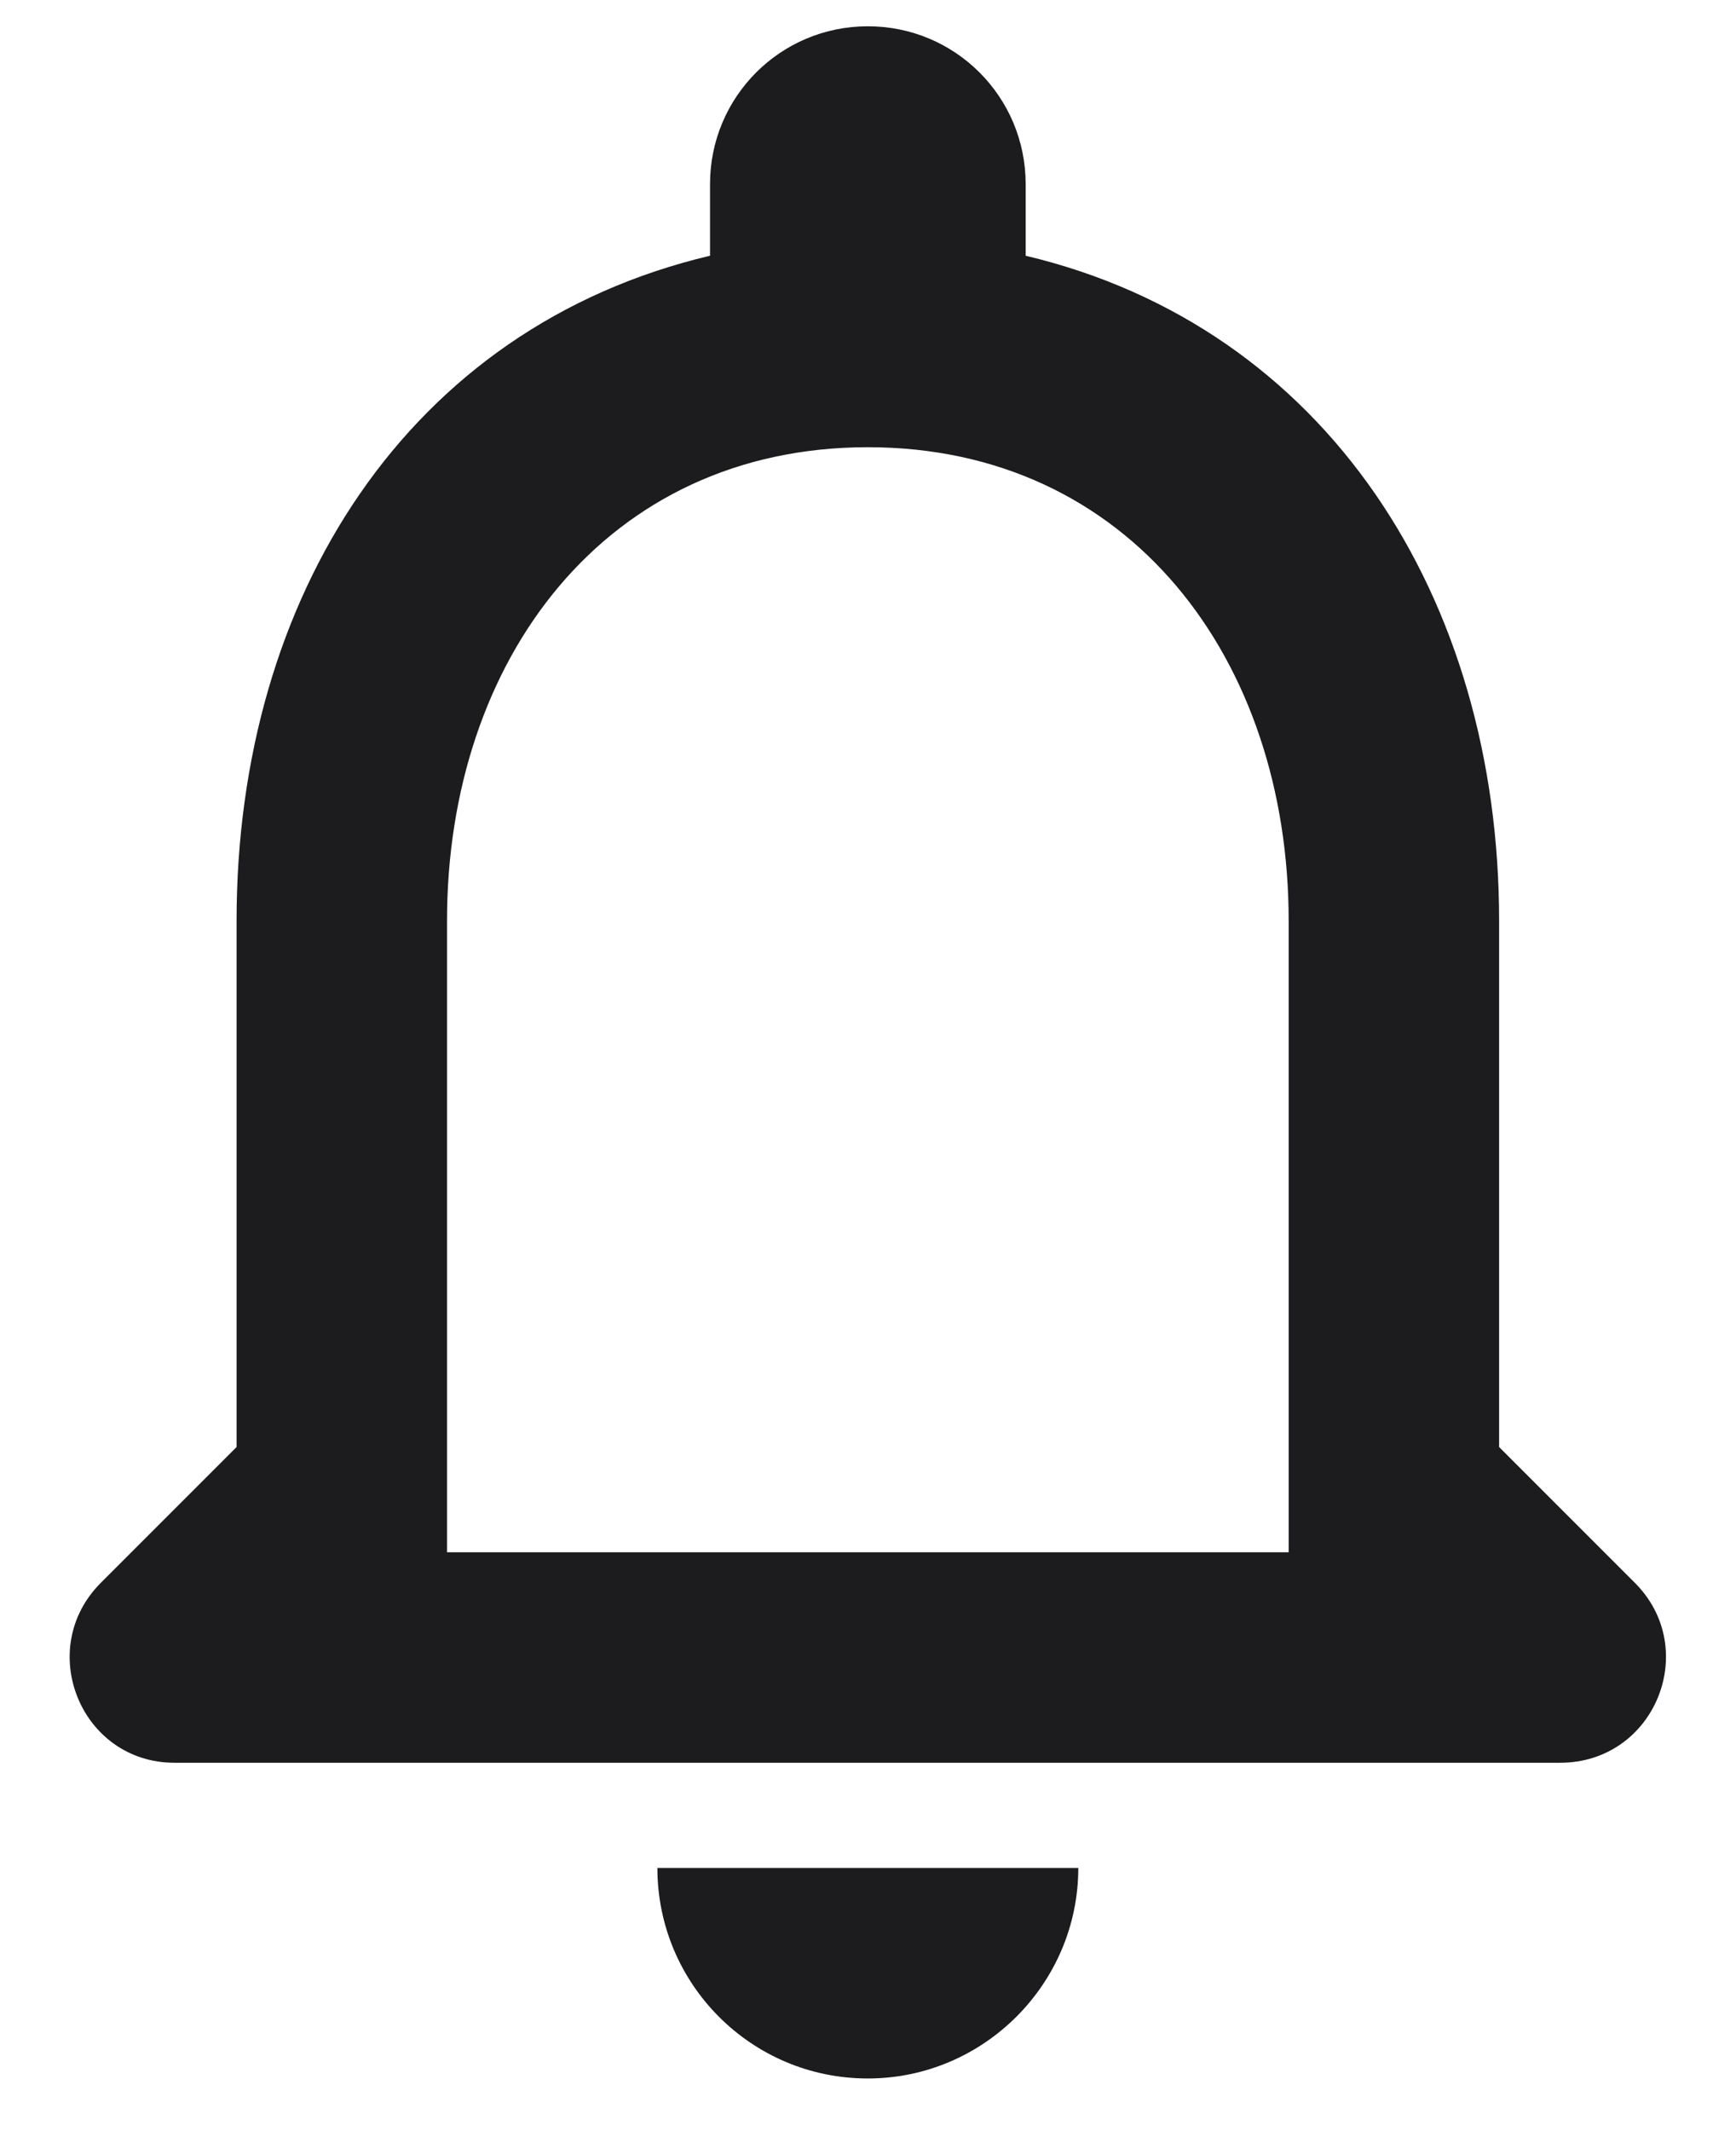 <svg width="22" height="27" viewBox="0 0 22 27" fill="none" xmlns="http://www.w3.org/2000/svg">
<path d="M20.718 20.053L18.998 18.333V11.666C18.998 7.573 16.811 4.146 12.998 3.24V2.333C12.998 1.226 12.105 0.333 10.998 0.333C9.891 0.333 8.998 1.226 8.998 2.333V3.24C5.171 4.146 2.998 7.56 2.998 11.666V18.333L1.278 20.053C0.438 20.893 1.025 22.333 2.211 22.333H19.771C20.971 22.333 21.558 20.893 20.718 20.053ZM16.331 19.666H5.665V11.666C5.665 8.36 7.678 5.666 10.998 5.666C14.318 5.666 16.331 8.36 16.331 11.666V19.666ZM10.998 26.333C12.465 26.333 13.665 25.133 13.665 23.666H8.331C8.331 25.133 9.518 26.333 10.998 26.333Z" fill="#1C1C1E"/>
</svg>
